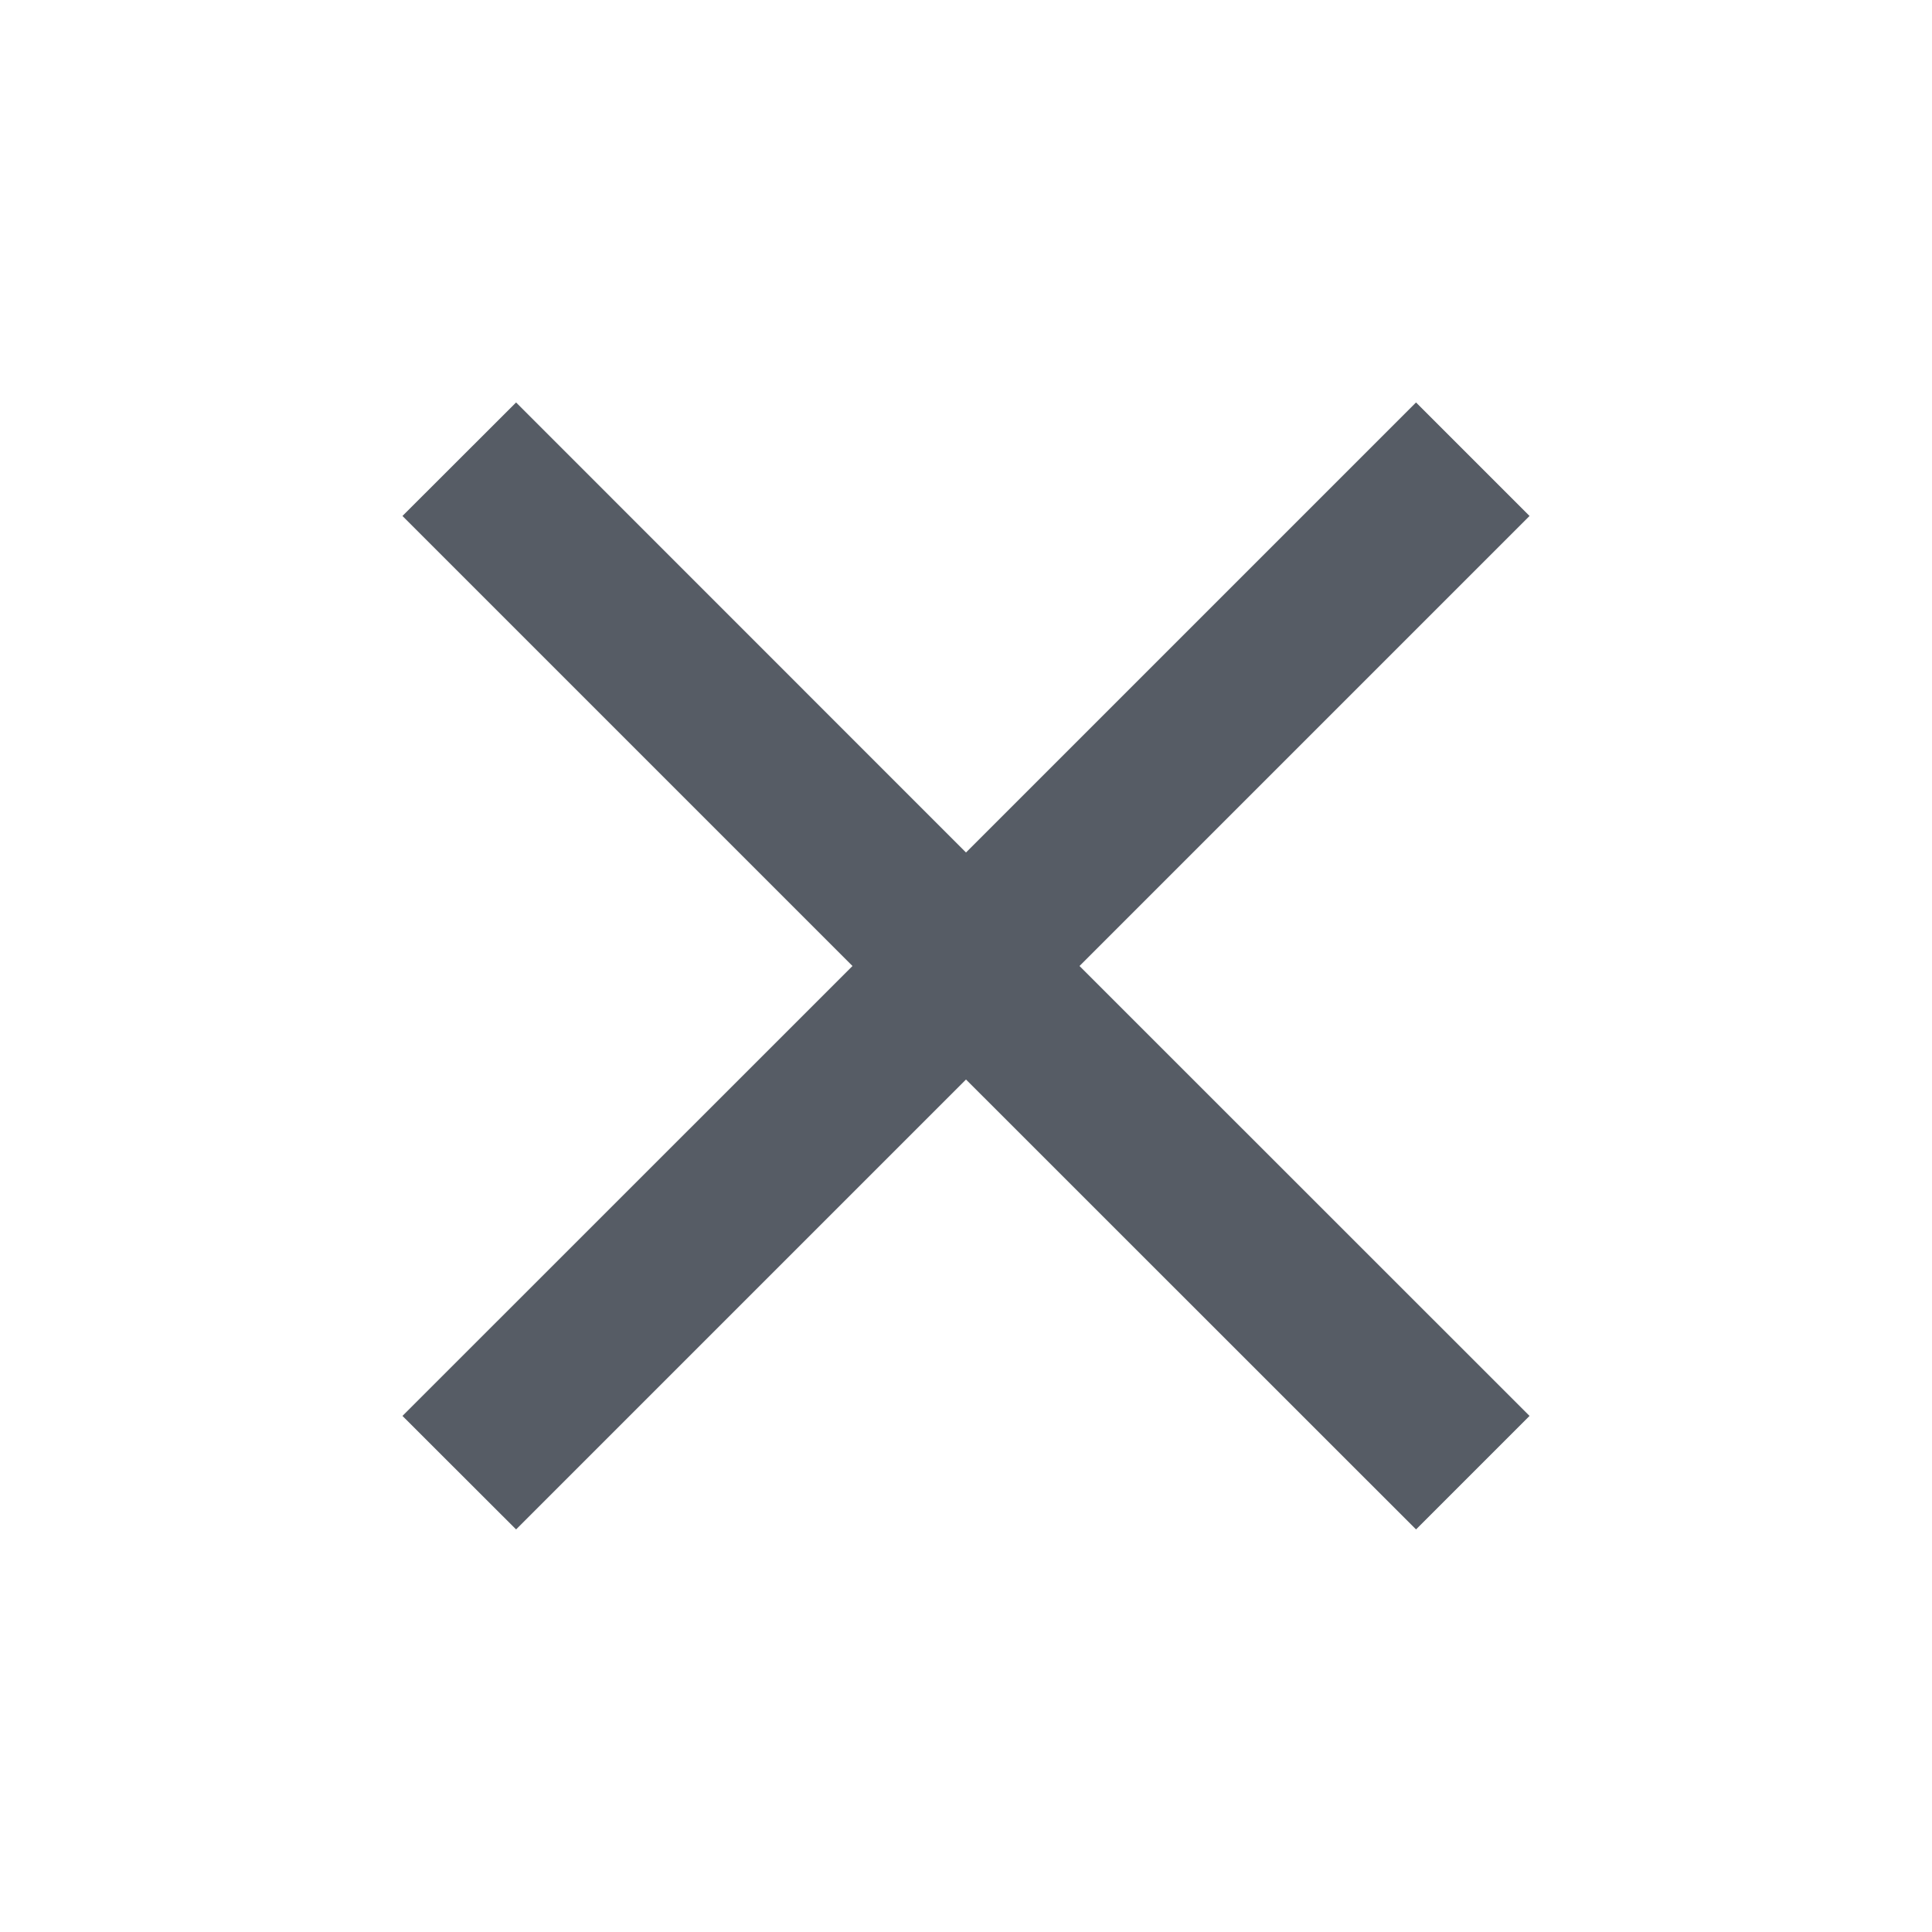 <svg width="16" height="16" viewBox="0 0 16 16" fill="none" xmlns="http://www.w3.org/2000/svg">
<path fill-rule="evenodd" clip-rule="evenodd" d="M12.667 4.273L11.727 3.333L8 7.06L4.274 3.333L3.333 4.273L7.06 8L3.333 11.726L4.274 12.666L8 8.94L11.727 12.666L12.667 11.726L8.94 8L12.667 4.273Z" fill="#565C65"/>
</svg>
